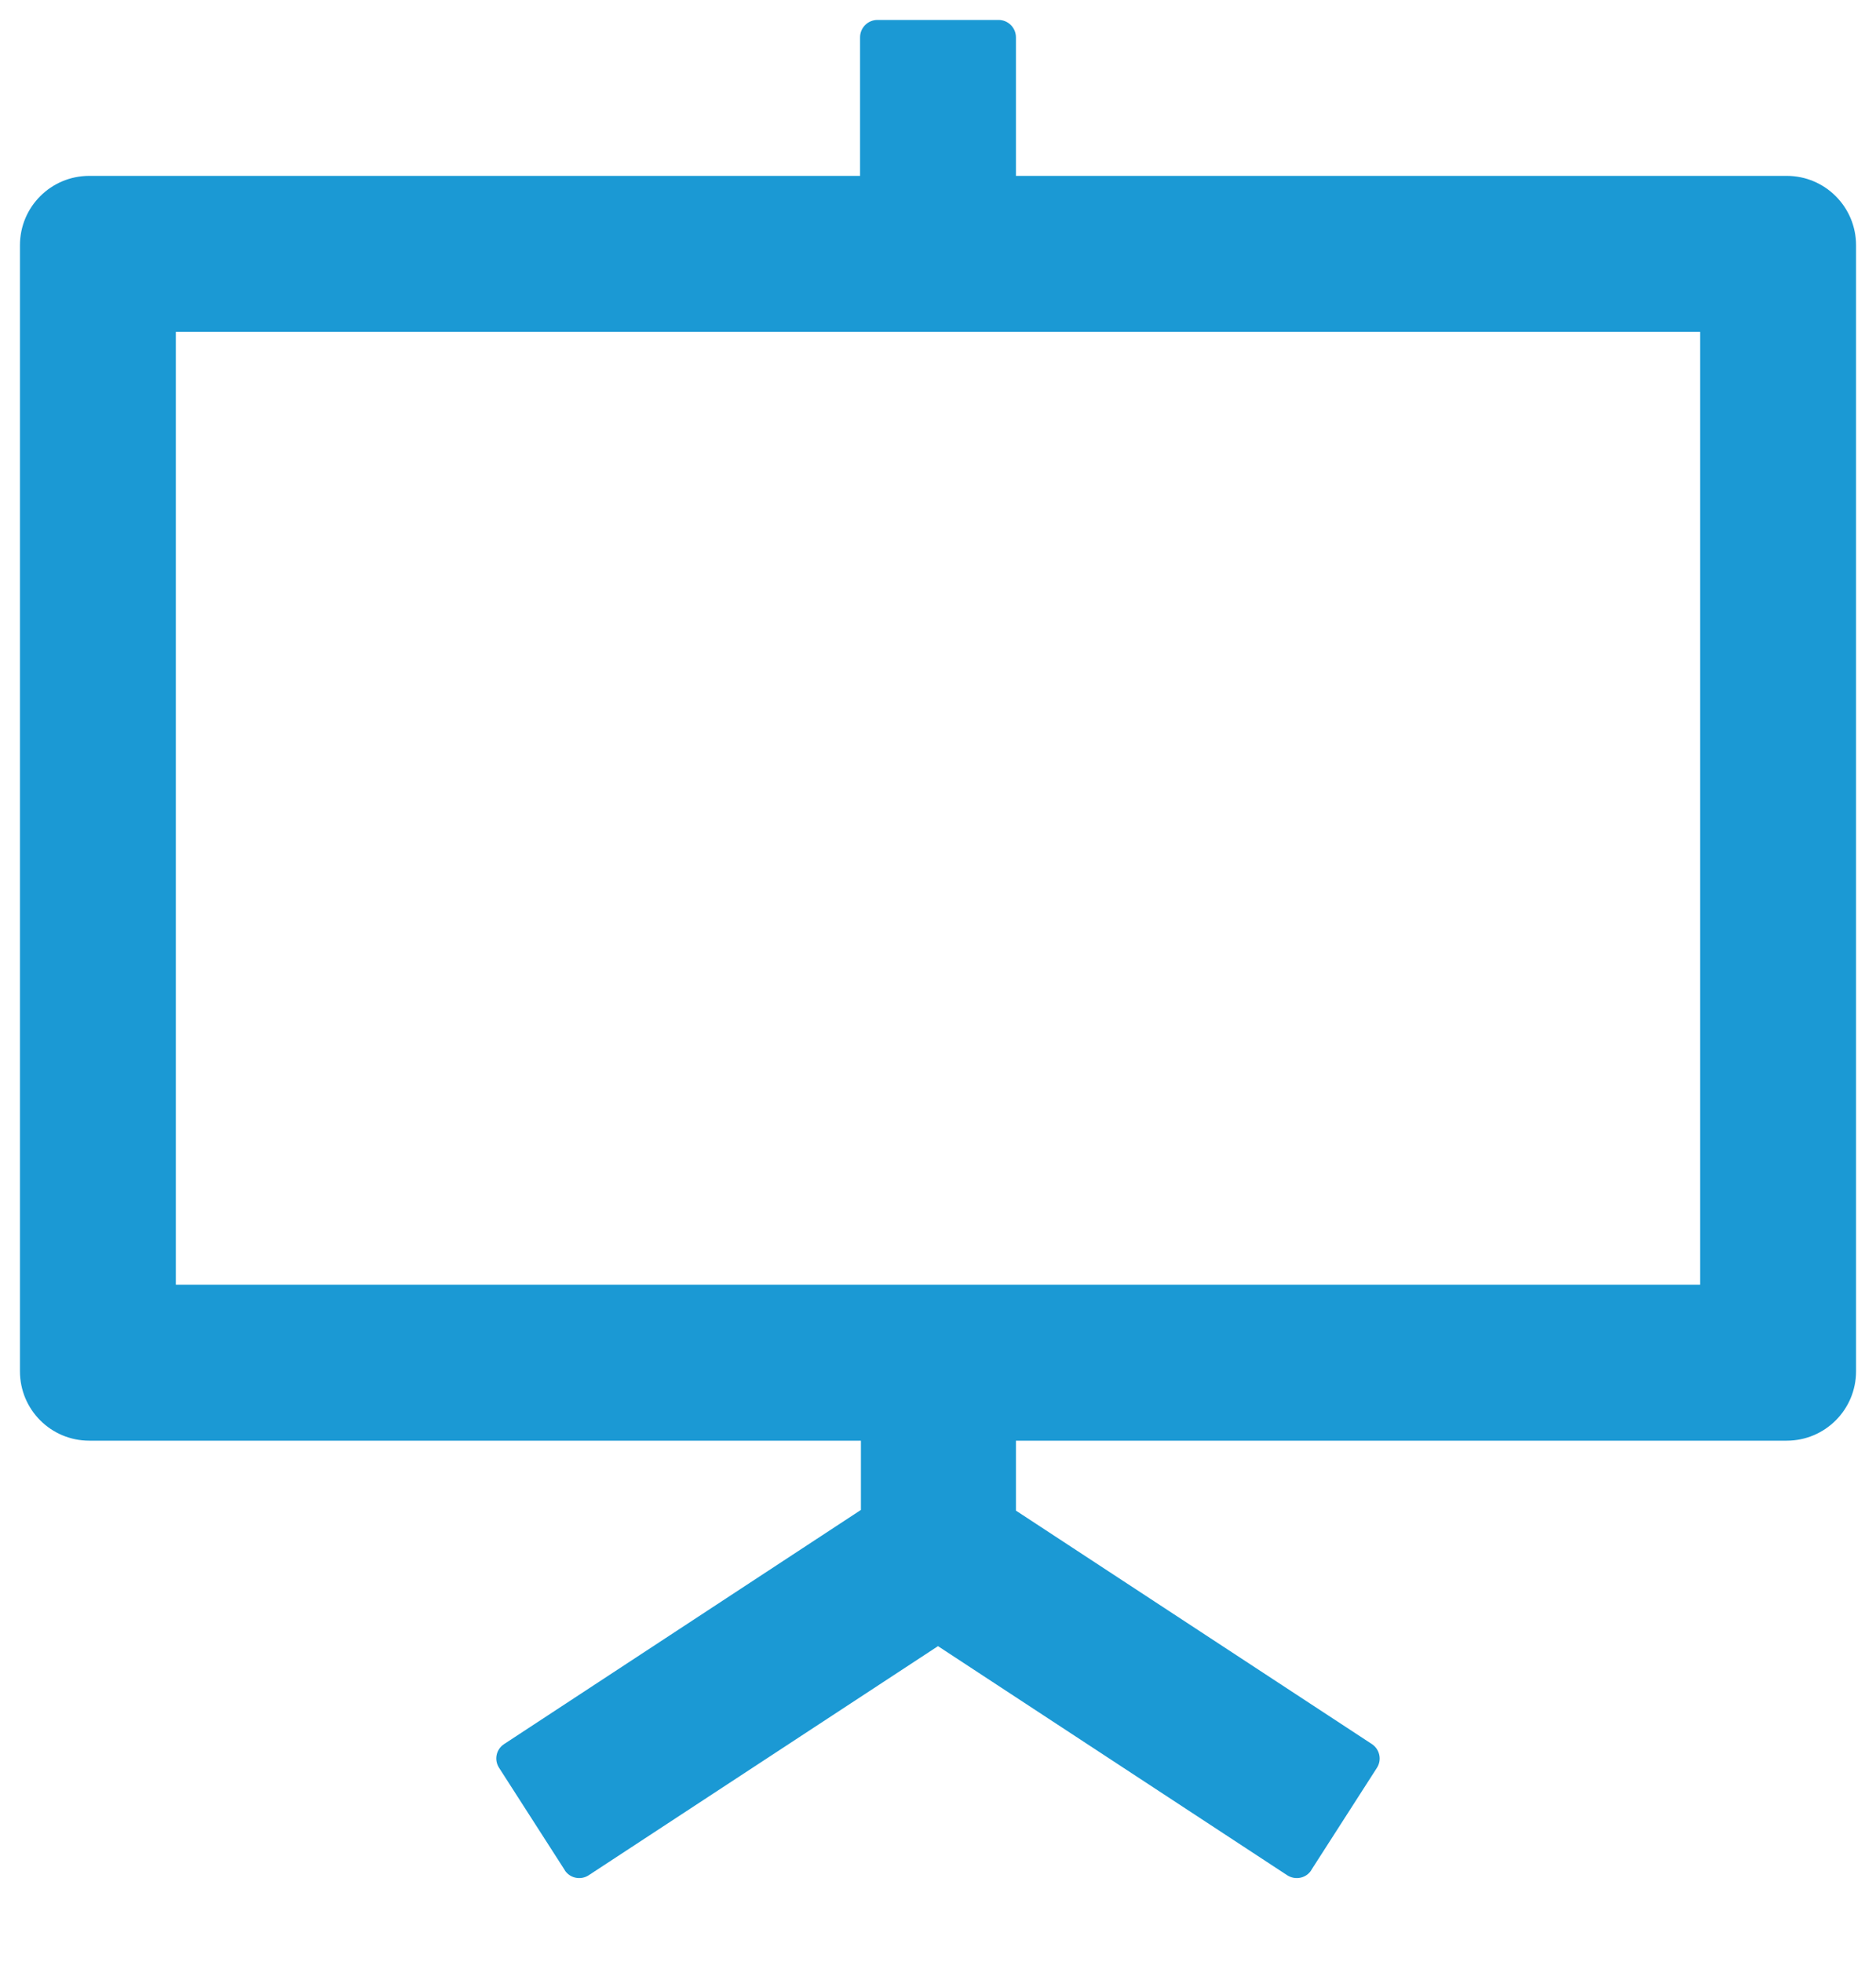 <svg width="22" height="23" viewBox="0 0 22 23" fill="none" xmlns="http://www.w3.org/2000/svg">
<path d="M20.953 2.062H11.914V0.438C11.914 0.326 11.823 0.234 11.711 0.234H10.289C10.177 0.234 10.086 0.326 10.086 0.438V2.062H1.047C0.597 2.062 0.234 2.426 0.234 2.875V16.078C0.234 16.527 0.597 16.891 1.047 16.891H10.096V17.703L5.912 20.448C5.818 20.509 5.792 20.633 5.853 20.727L6.623 21.926V21.928C6.684 22.022 6.811 22.047 6.904 21.986L11 19.3L15.095 21.986C15.19 22.047 15.316 22.022 15.377 21.928V21.926L16.147 20.727C16.208 20.633 16.18 20.509 16.088 20.448L11.914 17.711V16.891H20.953C21.402 16.891 21.766 16.527 21.766 16.078V2.875C21.766 2.426 21.402 2.062 20.953 2.062ZM19.938 15.062H2.062V3.891H19.938V15.062Z" fill="#1B99D4"/>
</svg>
